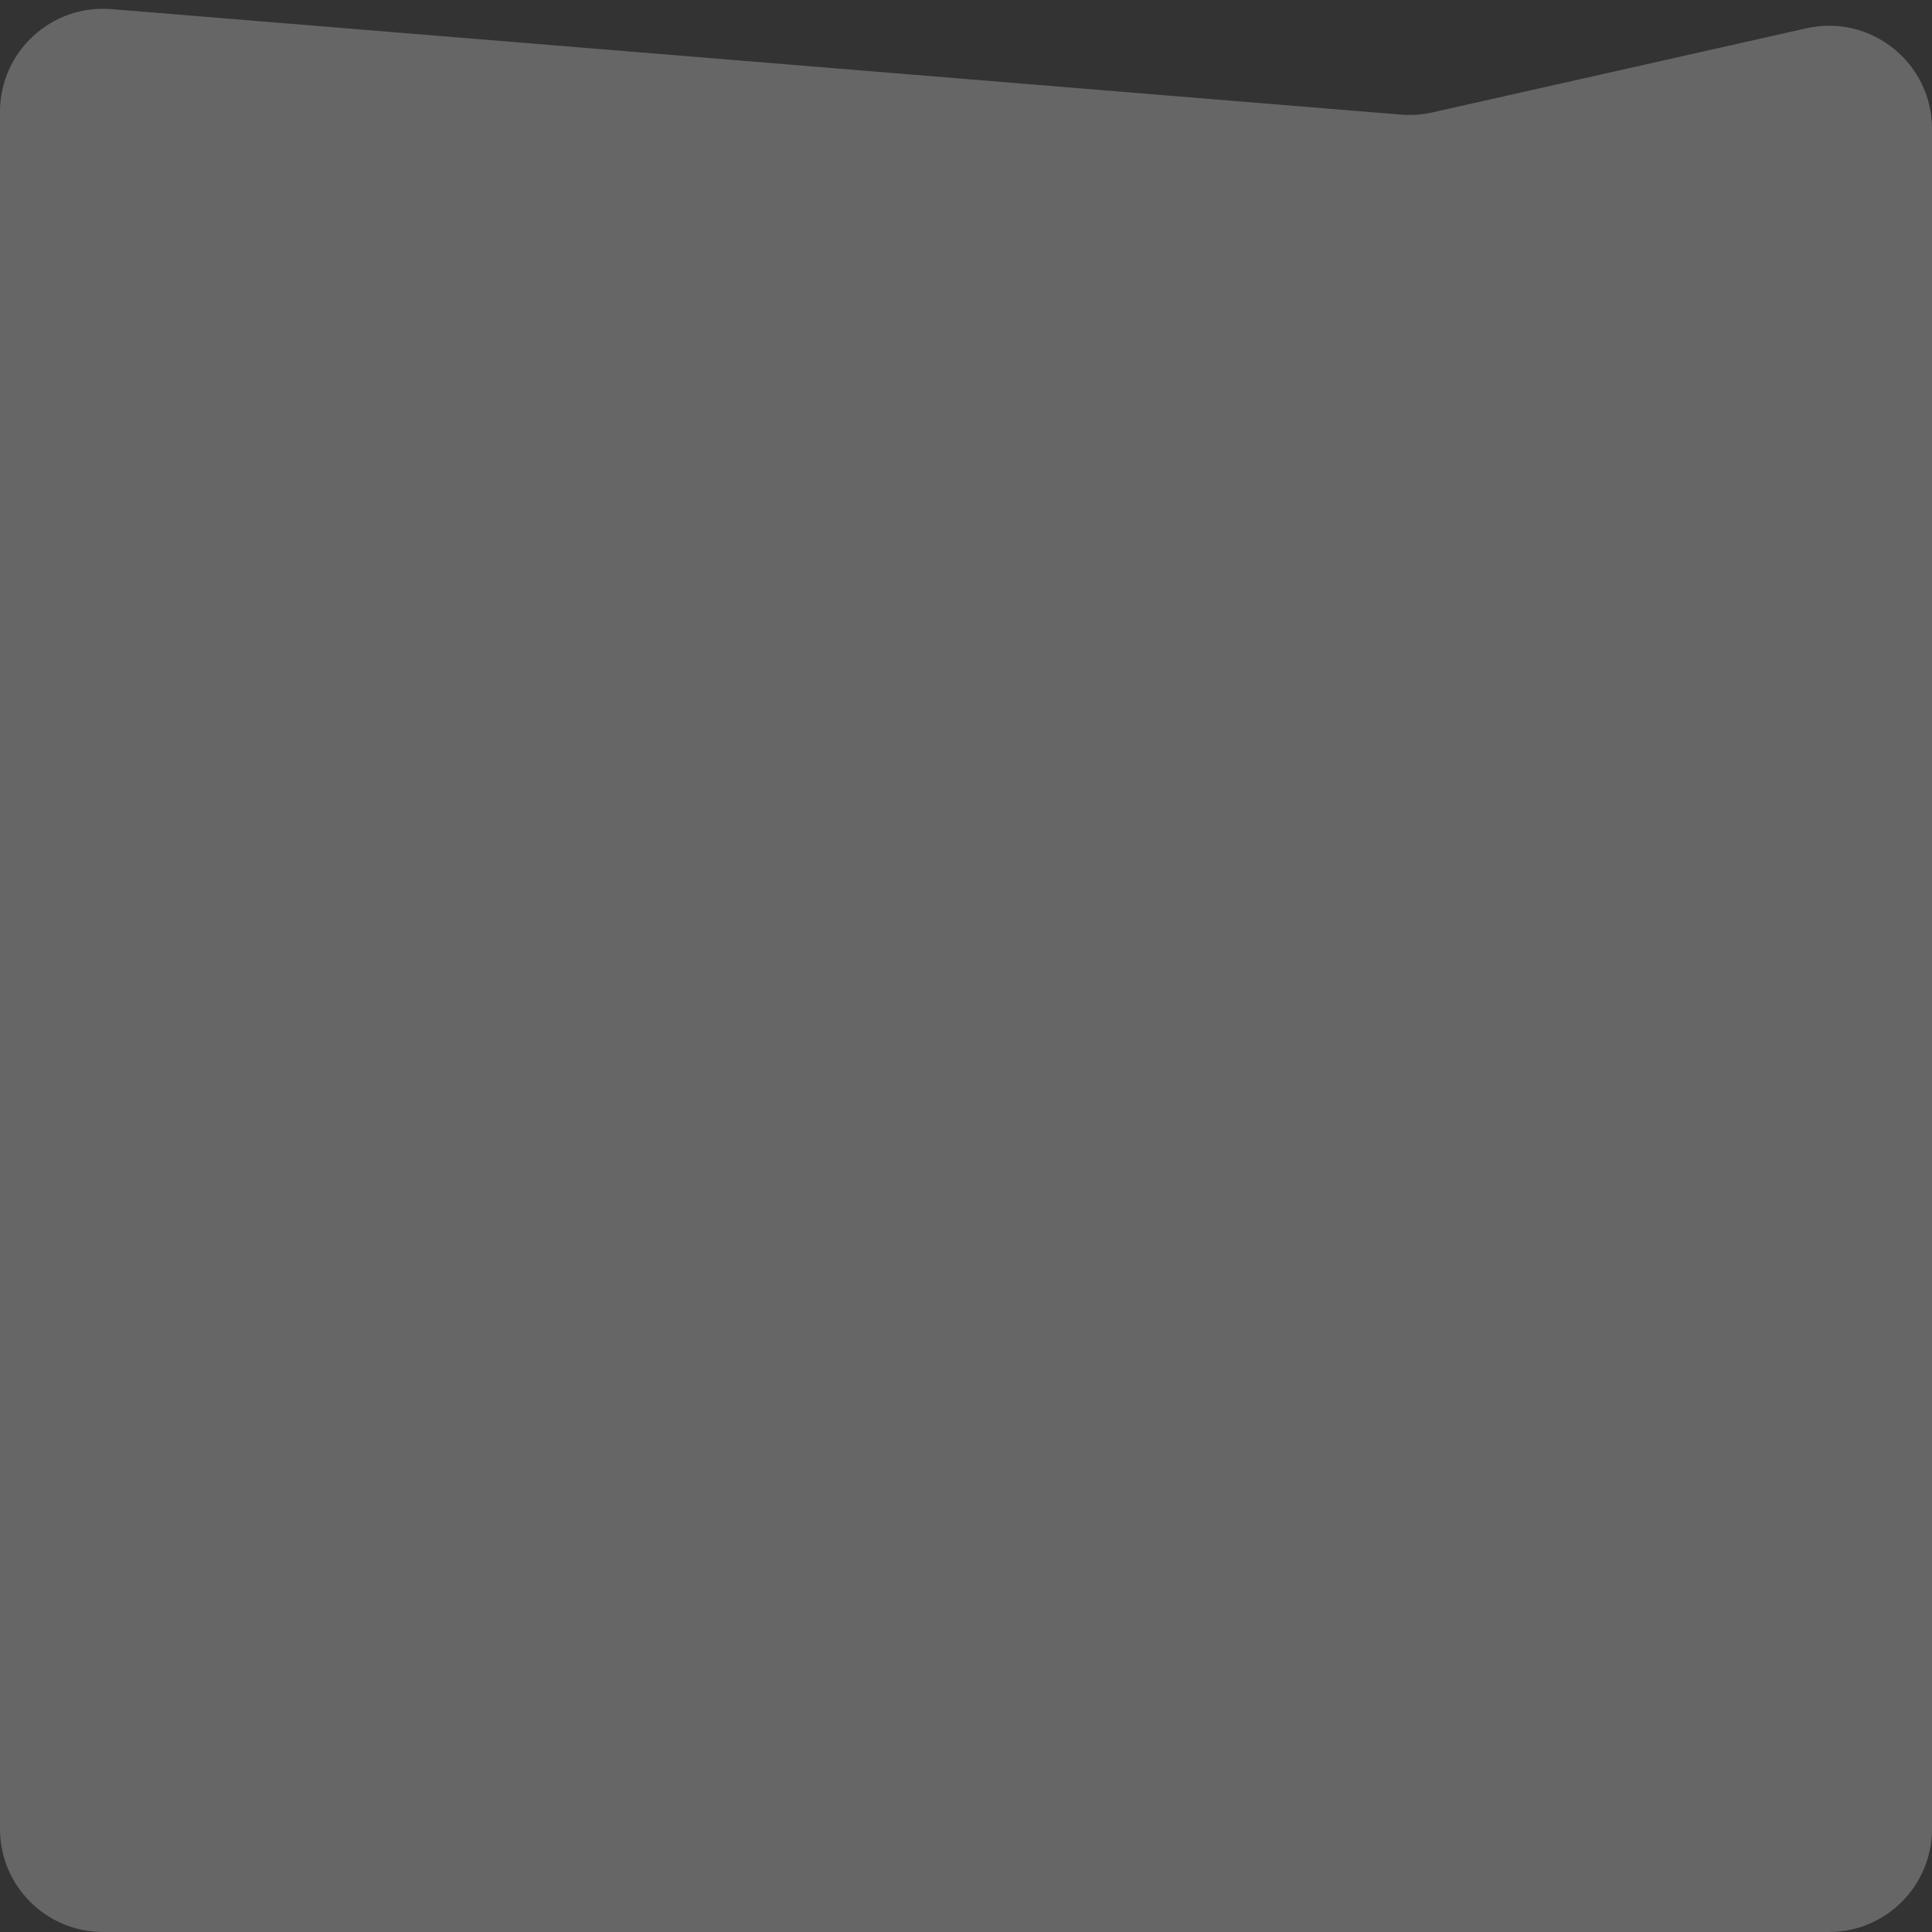 <svg width="75" height="75" viewBox="0 0 75 75" fill="none" xmlns="http://www.w3.org/2000/svg">
<rect x="0" y="0" width="75" height="75" fill="#333333" stroke="none"/>
<path d="M0 4.341C0 2.003 1.996 0.163 4.326 0.354L54.392 4.45C54.795 4.483 55.201 4.455 55.596 4.366L70.122 1.098C72.623 0.535 75 2.437 75 5V71C75 73.209 73.209 75 71 75H4C1.791 75 0 73.209 0 71V4.341Z" fill="white" fill-opacity="0.25"/>
</svg>
